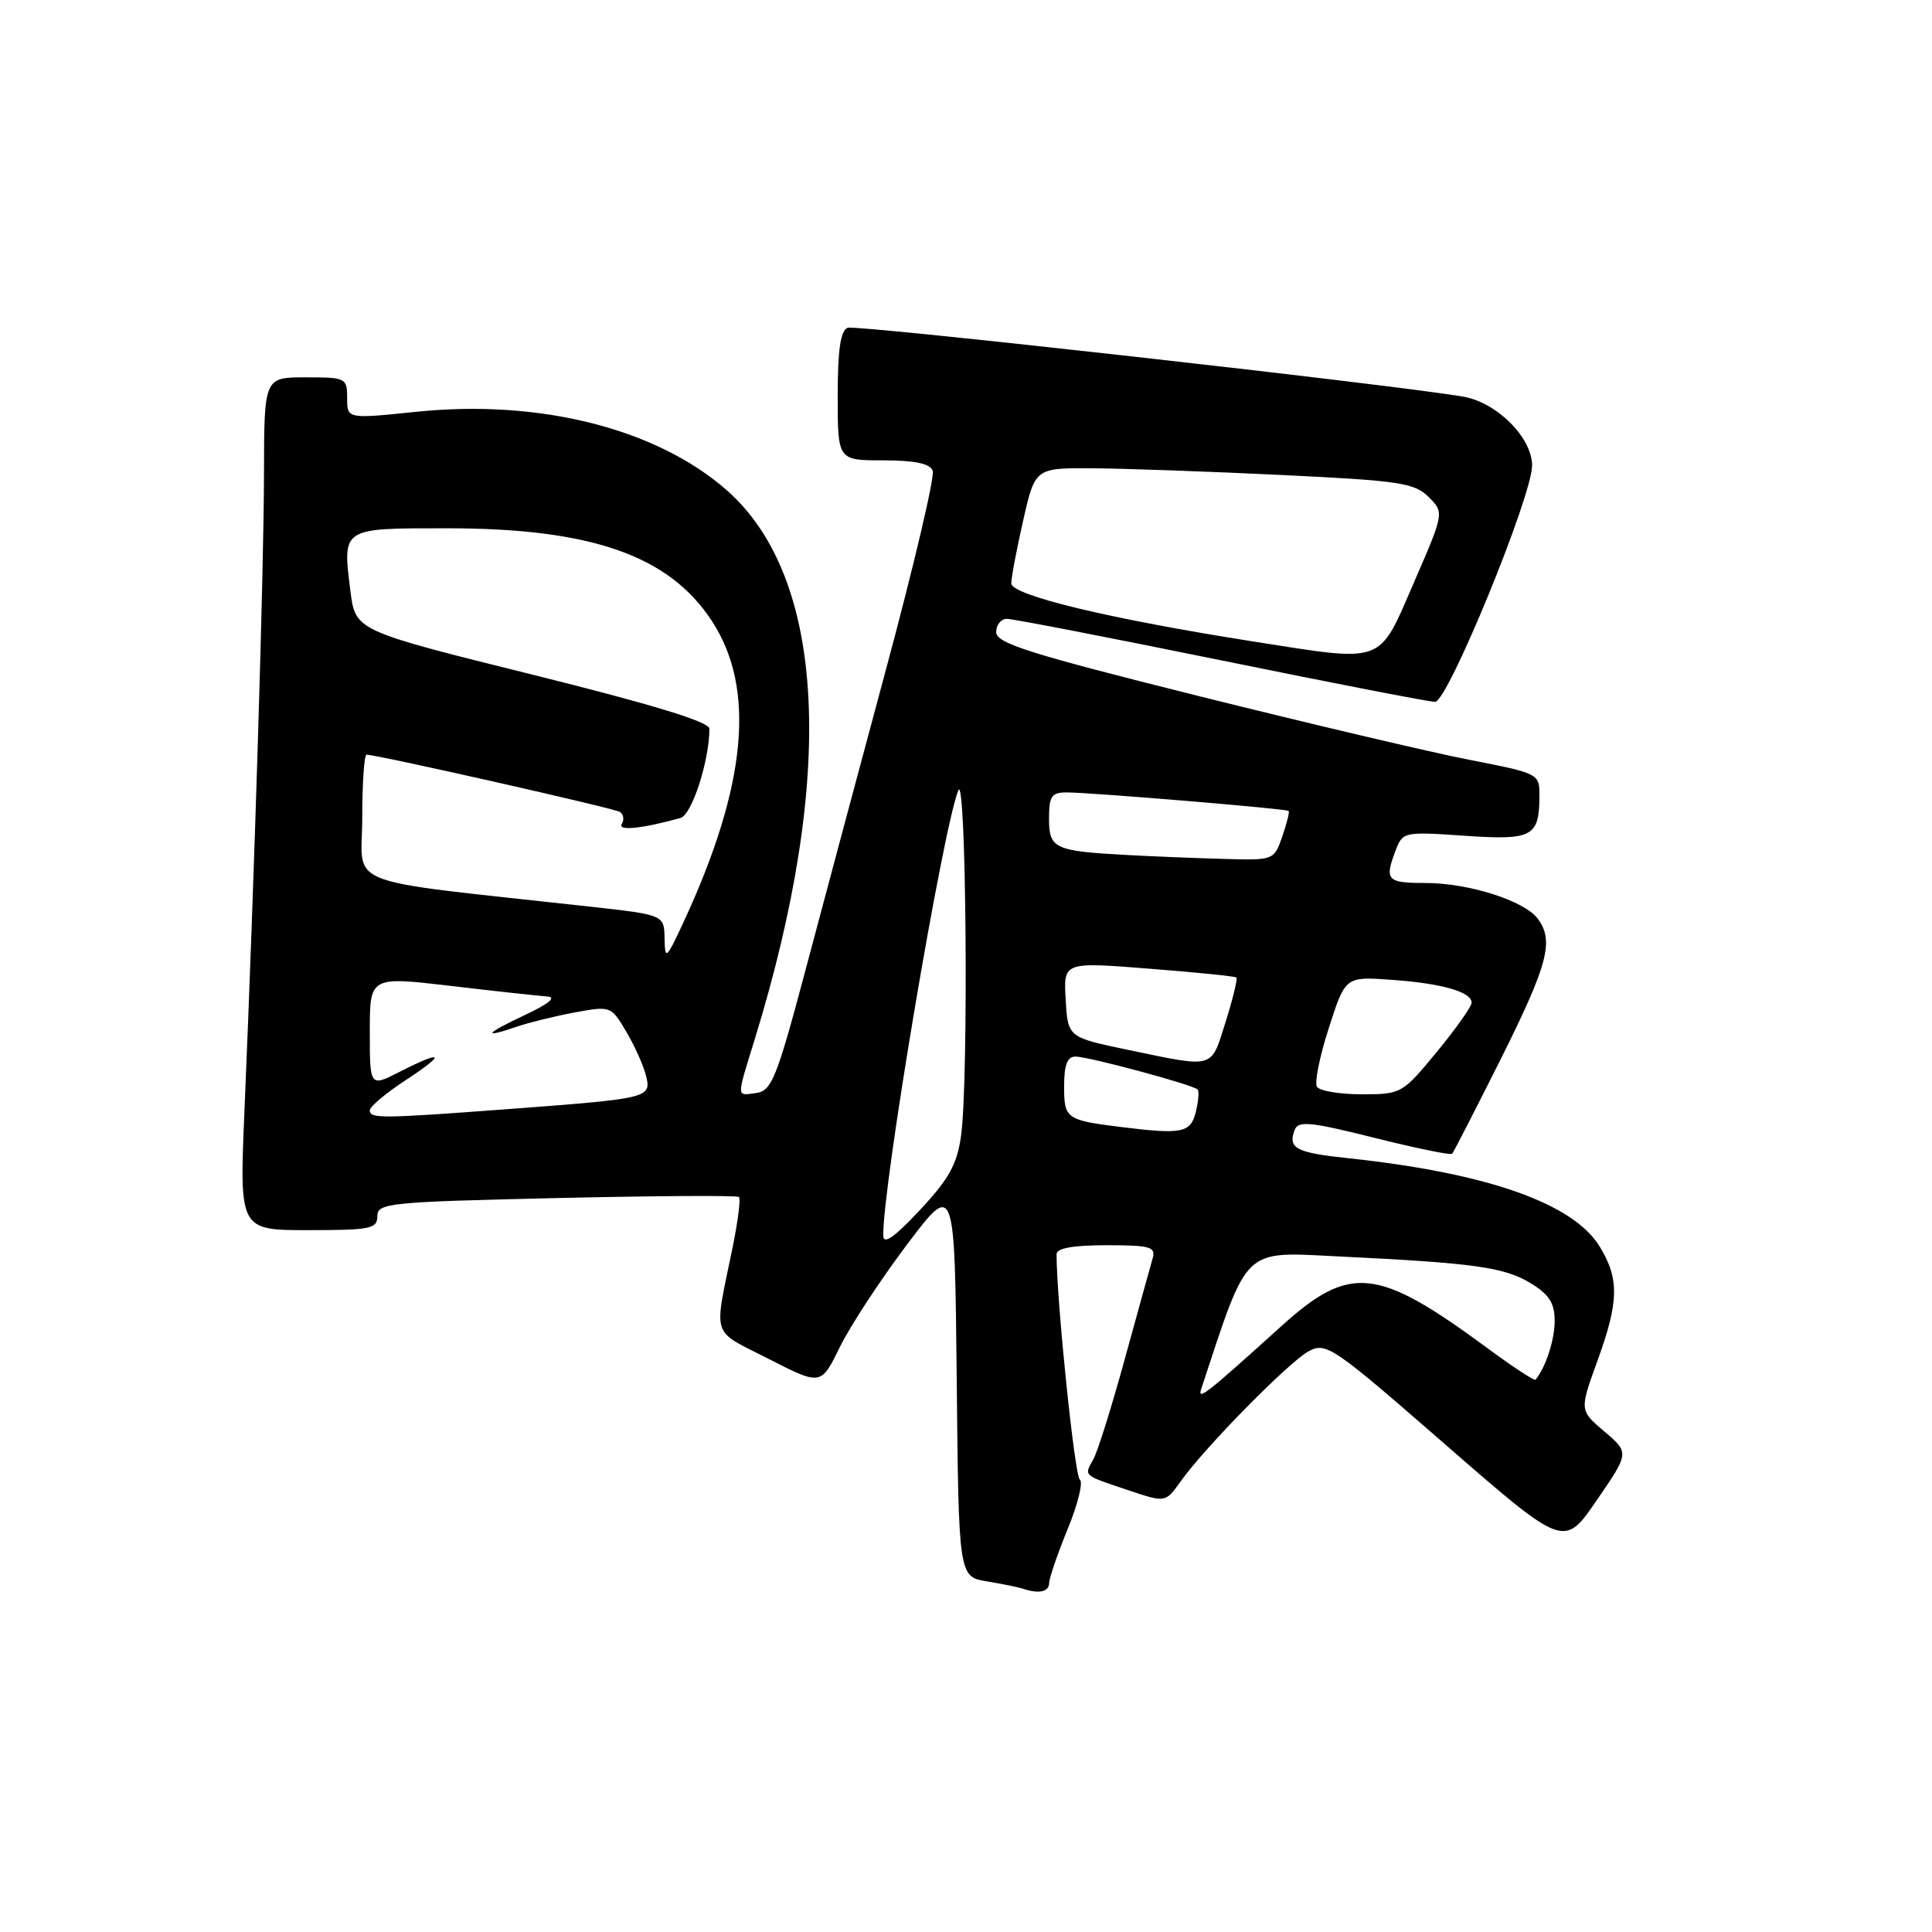 <?xml version="1.0" encoding="UTF-8" standalone="no"?>
<!DOCTYPE svg PUBLIC "-//W3C//DTD SVG 1.1//EN" "http://www.w3.org/Graphics/SVG/1.1/DTD/svg11.dtd" >
<svg xmlns="http://www.w3.org/2000/svg" xmlns:xlink="http://www.w3.org/1999/xlink" version="1.1" viewBox="0 0 256 256">
 <g >
 <path fill="currentColor"
d=" M 139.02 209.75 C 139.04 209.06 140.15 205.82 141.50 202.54 C 142.84 199.27 143.55 196.34 143.08 196.04 C 142.40 195.62 140.00 172.32 140.00 166.19 C 140.00 165.39 142.16 165.00 146.62 165.00 C 152.44 165.00 153.17 165.21 152.73 166.75 C 152.45 167.71 150.80 173.68 149.06 180.00 C 147.33 186.32 145.45 192.33 144.88 193.35 C 143.63 195.61 143.42 195.42 149.47 197.45 C 154.43 199.12 154.43 199.12 156.43 196.31 C 159.65 191.77 170.80 180.45 173.42 179.04 C 175.73 177.81 176.59 178.40 191.54 191.43 C 207.25 205.11 207.25 205.11 211.57 198.80 C 215.90 192.50 215.90 192.50 212.60 189.69 C 209.29 186.88 209.29 186.88 211.64 180.40 C 214.52 172.47 214.59 169.48 211.97 165.18 C 208.47 159.45 197.09 155.44 178.74 153.48 C 171.70 152.74 170.62 152.17 171.55 149.72 C 172.03 148.48 173.61 148.64 182.09 150.76 C 187.58 152.14 192.23 153.09 192.42 152.88 C 192.61 152.67 195.52 146.99 198.89 140.27 C 205.13 127.77 205.95 124.65 203.75 121.72 C 201.97 119.34 194.58 117.00 188.87 117.00 C 183.75 117.00 183.42 116.64 184.94 112.66 C 185.86 110.23 186.05 110.19 194.04 110.74 C 203.06 111.36 203.96 110.88 203.98 105.50 C 204.00 102.51 203.96 102.49 194.75 100.69 C 189.66 99.70 173.46 95.88 158.75 92.21 C 136.40 86.62 132.00 85.24 132.00 83.76 C 132.00 82.79 132.64 82.00 133.43 82.00 C 134.21 82.00 146.99 84.48 161.82 87.50 C 176.65 90.53 189.40 93.00 190.16 93.00 C 191.83 93.00 203.02 65.73 203.01 61.67 C 203.00 57.98 198.34 53.33 193.90 52.56 C 184.45 50.94 113.45 43.00 112.32 43.43 C 111.37 43.80 111.00 46.34 111.00 52.47 C 111.00 61.00 111.00 61.00 117.03 61.00 C 121.22 61.00 123.22 61.42 123.59 62.37 C 123.88 63.13 121.10 74.94 117.42 88.62 C 113.74 102.31 108.87 120.47 106.61 129.00 C 102.93 142.81 102.24 144.53 100.24 144.82 C 97.54 145.20 97.56 145.65 99.96 137.86 C 110.79 102.77 109.46 76.51 96.28 64.94 C 86.98 56.78 71.49 52.87 55.11 54.57 C 46.00 55.51 46.00 55.51 46.00 52.76 C 46.00 50.08 45.84 50.00 40.50 50.00 C 35.00 50.00 35.00 50.00 34.98 62.75 C 34.97 75.27 33.71 116.21 32.39 147.25 C 31.72 163.00 31.72 163.00 40.86 163.00 C 49.09 163.00 50.00 162.82 50.00 161.15 C 50.00 159.41 51.50 159.26 73.75 158.75 C 86.81 158.45 97.69 158.38 97.92 158.61 C 98.16 158.83 97.78 161.83 97.08 165.26 C 94.57 177.54 94.11 176.10 101.83 180.05 C 108.78 183.60 108.78 183.60 111.27 178.52 C 112.64 175.72 116.63 169.63 120.13 164.98 C 126.50 156.53 126.50 156.53 126.77 182.72 C 127.03 208.92 127.03 208.92 130.77 209.54 C 132.82 209.88 134.95 210.32 135.50 210.50 C 137.65 211.23 139.00 210.94 139.02 209.75 Z  M 159.18 184.00 C 165.49 164.94 164.52 165.86 177.50 166.49 C 195.41 167.36 199.32 167.91 202.82 170.03 C 205.29 171.54 206.00 172.66 206.00 175.05 C 206.00 177.57 204.81 181.20 203.46 182.82 C 203.31 183.00 200.34 181.04 196.85 178.46 C 182.48 167.89 178.86 167.52 169.81 175.70 C 159.71 184.83 158.62 185.68 159.18 184.00 Z  M 117.04 163.74 C 116.90 157.41 124.91 109.87 126.98 104.73 C 128.03 102.11 128.36 143.07 127.35 150.45 C 126.83 154.27 125.77 156.18 121.89 160.34 C 118.53 163.94 117.06 164.97 117.04 163.74 Z  M 148.50 149.33 C 141.28 148.43 141.00 148.22 141.00 143.98 C 141.00 141.09 141.42 140.00 142.51 140.00 C 144.22 140.00 158.06 143.73 158.69 144.36 C 158.91 144.58 158.80 145.94 158.44 147.38 C 157.75 150.12 156.61 150.34 148.50 149.33 Z  M 49.00 147.12 C 49.00 146.63 51.14 144.84 53.75 143.13 C 59.17 139.58 58.79 139.05 52.96 142.02 C 49.00 144.04 49.00 144.04 49.00 136.71 C 49.00 129.38 49.00 129.38 59.75 130.64 C 65.66 131.34 71.40 131.96 72.50 132.04 C 73.80 132.12 72.76 132.99 69.50 134.52 C 64.19 137.02 63.81 137.65 68.60 136.00 C 70.20 135.46 73.63 134.62 76.23 134.14 C 80.90 133.28 80.98 133.31 82.97 136.68 C 84.08 138.55 85.26 141.17 85.59 142.50 C 86.34 145.49 86.10 145.55 67.47 146.95 C 50.42 148.23 49.00 148.24 49.00 147.12 Z  M 174.50 144.00 C 174.16 143.45 174.87 139.94 176.08 136.20 C 178.27 129.39 178.27 129.39 184.38 129.83 C 191.04 130.30 195.00 131.43 195.00 132.86 C 195.00 133.36 192.92 136.30 190.38 139.39 C 185.82 144.92 185.68 145.00 180.44 145.00 C 177.51 145.00 174.84 144.55 174.50 144.00 Z  M 149.50 139.12 C 141.50 137.45 141.50 137.45 141.21 132.46 C 140.91 127.46 140.91 127.46 152.21 128.35 C 158.42 128.83 163.65 129.36 163.83 129.53 C 164.01 129.69 163.36 132.34 162.40 135.41 C 160.41 141.71 161.06 141.52 149.50 139.12 Z  M 88.06 124.36 C 88.00 121.23 88.00 121.23 78.25 120.14 C 44.54 116.41 48.00 117.75 48.00 108.39 C 48.00 103.77 48.26 100.00 48.57 100.00 C 49.97 100.00 81.32 107.08 82.13 107.58 C 82.62 107.89 82.74 108.61 82.39 109.18 C 81.79 110.14 85.10 109.80 90.18 108.38 C 91.68 107.96 94.00 100.78 94.00 96.56 C 94.00 95.65 86.57 93.38 70.54 89.39 C 47.09 83.57 47.09 83.57 46.43 78.30 C 45.38 69.88 45.20 70.00 59.24 70.00 C 78.41 70.00 88.71 73.62 94.37 82.35 C 100.15 91.26 98.95 104.05 90.66 122.00 C 88.28 127.14 88.11 127.29 88.06 124.36 Z  M 149.50 113.30 C 139.71 112.78 139.00 112.46 139.00 108.48 C 139.00 105.49 139.33 105.00 141.36 105.00 C 144.52 105.00 170.43 107.16 170.75 107.45 C 170.89 107.57 170.51 109.10 169.91 110.84 C 168.81 113.99 168.78 114.00 162.15 113.81 C 158.49 113.71 152.80 113.48 149.50 113.30 Z  M 166.00 84.99 C 146.99 82.00 134.00 78.87 134.00 77.30 C 134.00 76.53 134.71 72.77 135.58 68.95 C 137.16 62.00 137.16 62.00 144.83 62.05 C 149.05 62.08 160.31 62.48 169.86 62.94 C 185.46 63.69 187.43 63.99 189.30 65.85 C 191.37 67.93 191.37 67.93 187.34 77.21 C 182.60 88.14 183.63 87.76 166.00 84.99 Z "/>
</g>
</svg>